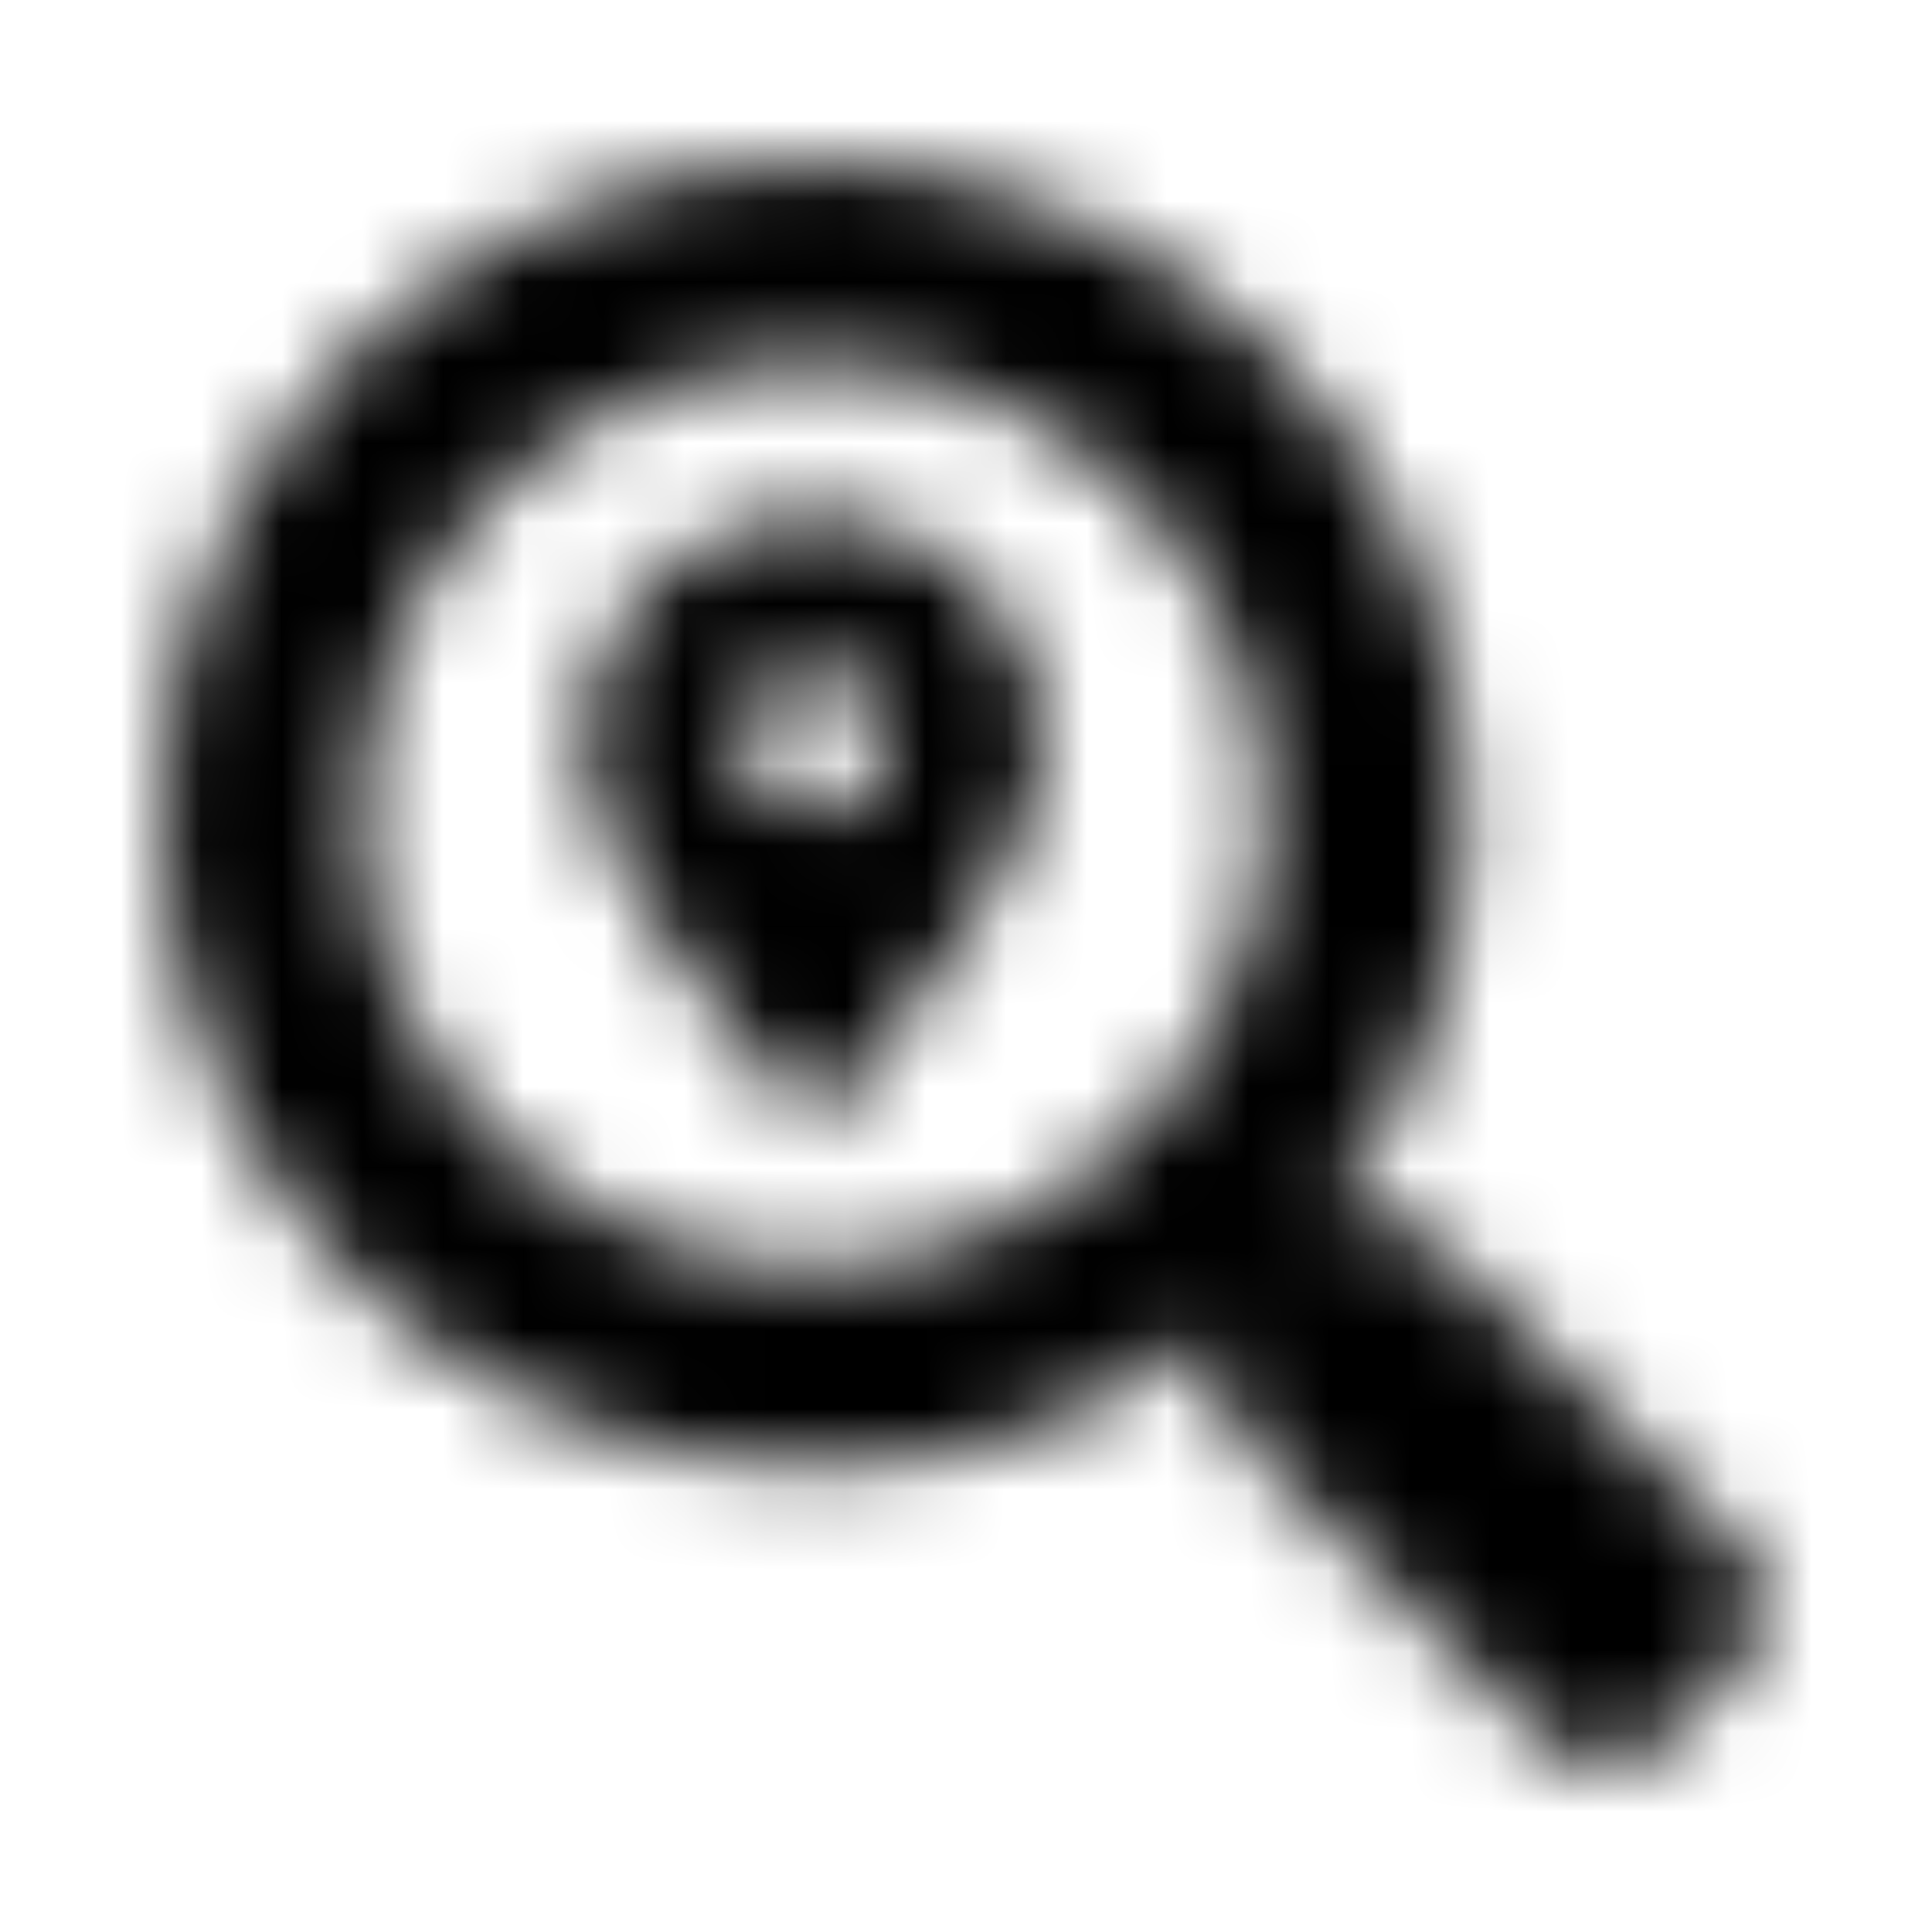 <?xml version="1.0" encoding="UTF-8"?>
<svg width="24px" height="24px" viewBox="0 0 24 24" version="1.1" xmlns="http://www.w3.org/2000/svg" xmlns:xlink="http://www.w3.org/1999/xlink">
    <!-- Generator: Sketch 52.5 (67469) - http://www.bohemiancoding.com/sketch -->
    <title>search-location</title>
    <desc>Created with Sketch.</desc>
    <defs>
        <path d="M21.69,19.277 L17.802,15.391 C17.627,15.215 17.389,15.118 17.14,15.118 L16.504,15.118 C17.58,13.742 18.219,12.011 18.219,10.128 C18.219,5.649 14.589,2.019 10.11,2.019 C5.63,2.019 2,5.649 2,10.128 C2,14.607 5.63,18.236 10.11,18.236 C11.993,18.236 13.724,17.597 15.101,16.521 L15.101,17.156 C15.101,17.406 15.198,17.644 15.373,17.819 L19.261,21.706 C19.627,22.072 20.22,22.072 20.582,21.706 L21.686,20.602 C22.052,20.236 22.052,19.644 21.69,19.277 Z M10.11,15.741 C7.009,15.741 4.496,13.233 4.496,10.128 C4.496,7.027 7.005,4.515 10.11,4.515 C13.211,4.515 15.724,7.023 15.724,10.128 C15.724,13.228 13.215,15.741 10.11,15.741 Z M10.111,6.386 C8.521,6.386 7.232,7.674 7.232,9.264 C7.232,10.549 9.113,12.892 9.834,13.742 C9.903,13.824 10.004,13.872 10.111,13.872 C10.217,13.872 10.319,13.824 10.387,13.742 C11.108,12.892 12.989,10.55 12.989,9.264 C12.989,7.674 11.701,6.386 10.111,6.386 Z M10.111,10.129 C9.594,10.129 9.175,9.71 9.175,9.193 C9.175,8.676 9.594,8.257 10.111,8.257 C10.627,8.257 11.046,8.676 11.046,9.193 C11.046,9.71 10.627,10.129 10.111,10.129 Z" id="path-1"></path>
    </defs>
    <g id="search-location" stroke="none" stroke-width="1" fill="none" fill-rule="evenodd">
        <mask id="mask-2" fill="white">
            <use xlink:href="#path-1"></use>
        </mask>
        <g fill-rule="nonzero"></g>
        <g id="🎨-color" mask="url(#mask-2)" fill="#000000">
            <rect id="🎨-Color" x="0" y="0" width="24" height="24"></rect>
        </g>
    </g>
</svg>